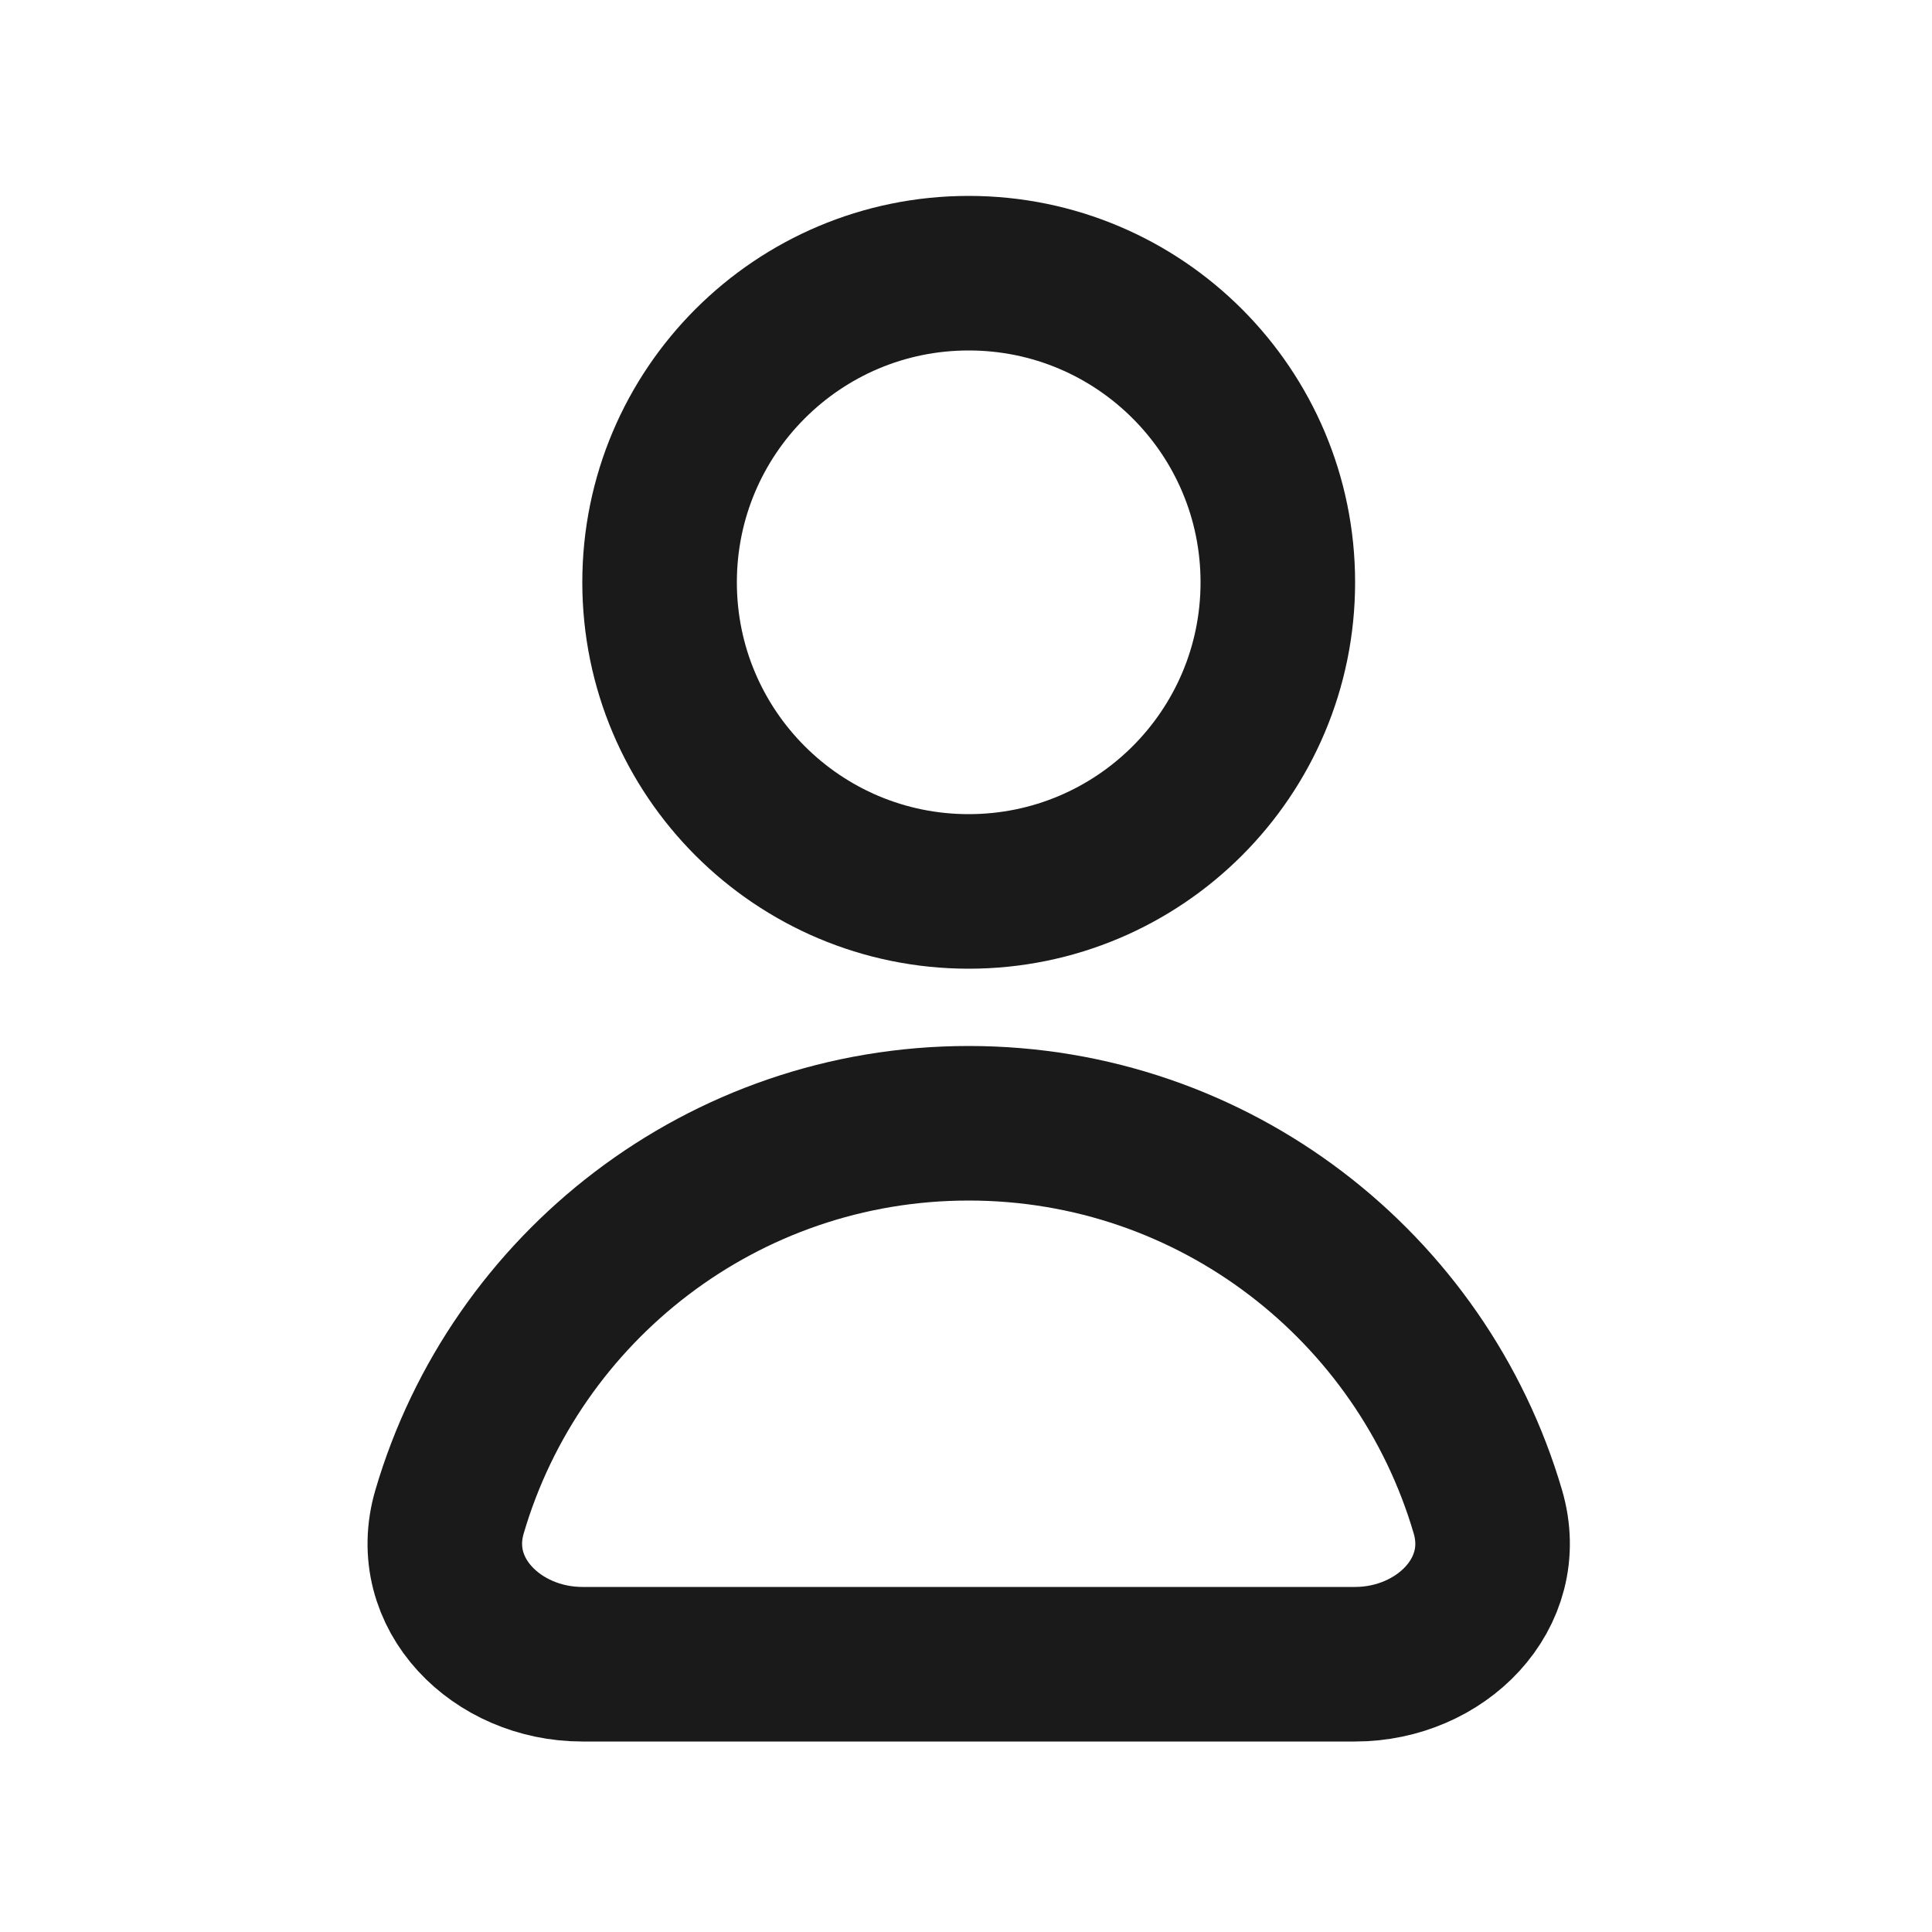 <svg width="25" height="25" viewBox="0 0 25 25" fill="none" xmlns="http://www.w3.org/2000/svg">
<path d="M16.535 7.535C16.535 9.744 14.744 11.535 12.535 11.535C10.326 11.535 8.535 9.744 8.535 7.535C8.535 5.326 10.326 3.535 12.535 3.535C14.744 3.535 16.535 5.326 16.535 7.535Z" stroke="#1A1A1A" stroke-width="2" stroke-linecap="round" stroke-linejoin="round"/>
<path d="M12.535 14.535C9.354 14.535 6.669 16.657 5.817 19.562C5.506 20.622 6.43 21.535 7.535 21.535H17.535C18.64 21.535 19.564 20.622 19.253 19.562C18.401 16.657 15.716 14.535 12.535 14.535Z" stroke="#1A1A1A" stroke-width="2" stroke-linecap="round" stroke-linejoin="round"/>
</svg>
